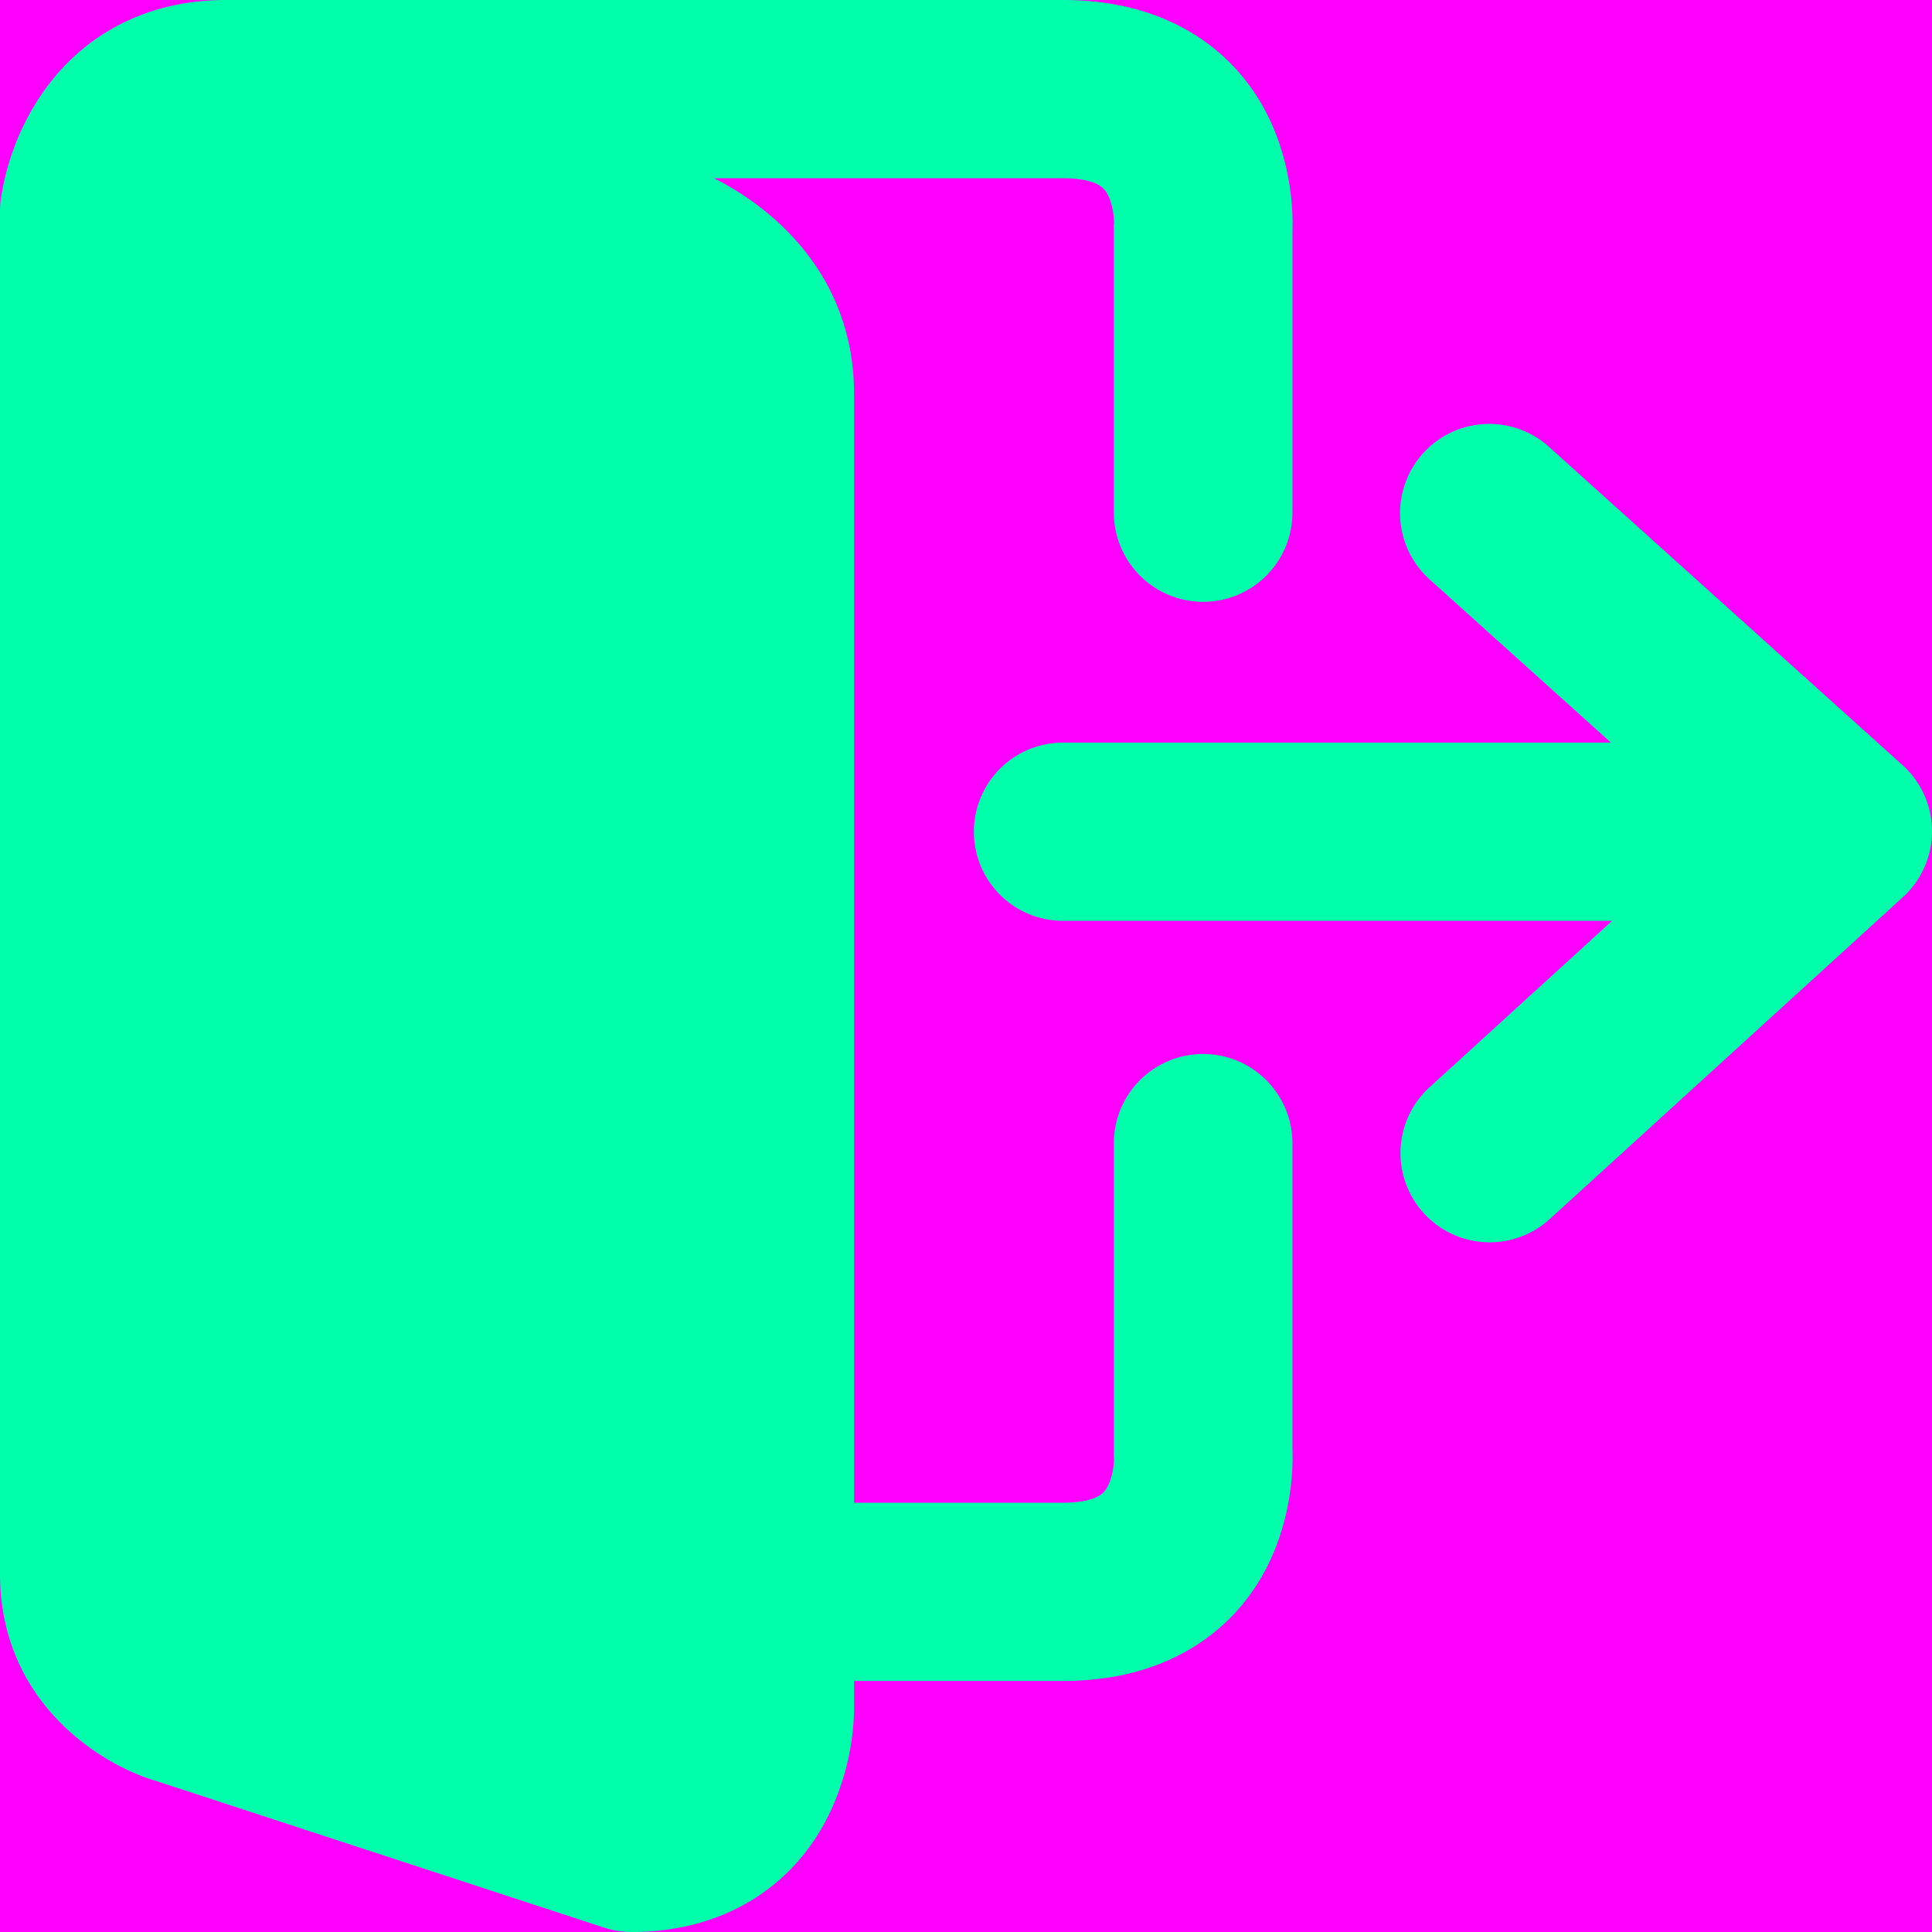 <svg xmlns="http://www.w3.org/2000/svg" width="512" height="512" viewBox="0 0 512 512"><title>fill</title><rect width="512" height="512" fill="#f0f"/><path d="M504.186,202.765l-93.648-84.303a23.636,23.636,0,1,0-31.692,35.075l48.057,43.262H281.71a23.616,23.616,0,1,0,0,47.232H427.224L378.737,288.23a23.636,23.636,0,0,0,31.91,34.876l93.648-85.365a23.586,23.586,0,0,0-.109-34.976Z" transform="translate(0 0)" fill="#0fa"/><path d="M342.506,302.978a23.66,23.66,0,0,0-47.32,0v81.807a10.587,10.587,0,0,0,.047,1.61c.017,2.088-.624,6.846-2.786,9.081-2.322,2.401-7.724,2.76-10.738,2.76H226.336V104.404c0-30.573-20.339-48.739-37.145-57.172H281.71c3.014,0,8.416.358,10.738,2.76,2.162,2.236,2.802,6.993,2.786,9.082a10.591,10.591,0,0,0-.047,1.61v75.143a23.66,23.66,0,0,0,47.32,0V61.247c.225-5.74-.085-26.907-15.264-43.267C319.633,9.777,305.556,0,281.71,0H59.844C38.287,0,20.401,9.718,9.482,27.363A67.263,67.263,0,0,0,.162,53.172,23.548,23.548,0,0,0,0,55.931V417.101c0,34.031,26.724,50.626,41.517,54.91l118.554,38.814A23.689,23.689,0,0,0,167.445,512c23.287,0,42.236-11.167,51.99-30.637a66.973,66.973,0,0,0,6.902-28.145v-7.749H281.71c23.846,0,37.923-9.778,45.533-17.98,15.179-16.361,15.488-37.527,15.264-43.267Zm-163.491,150.24s-.003-.08,0-.233Z" transform="translate(0 0)" fill="#0fa"/></svg>